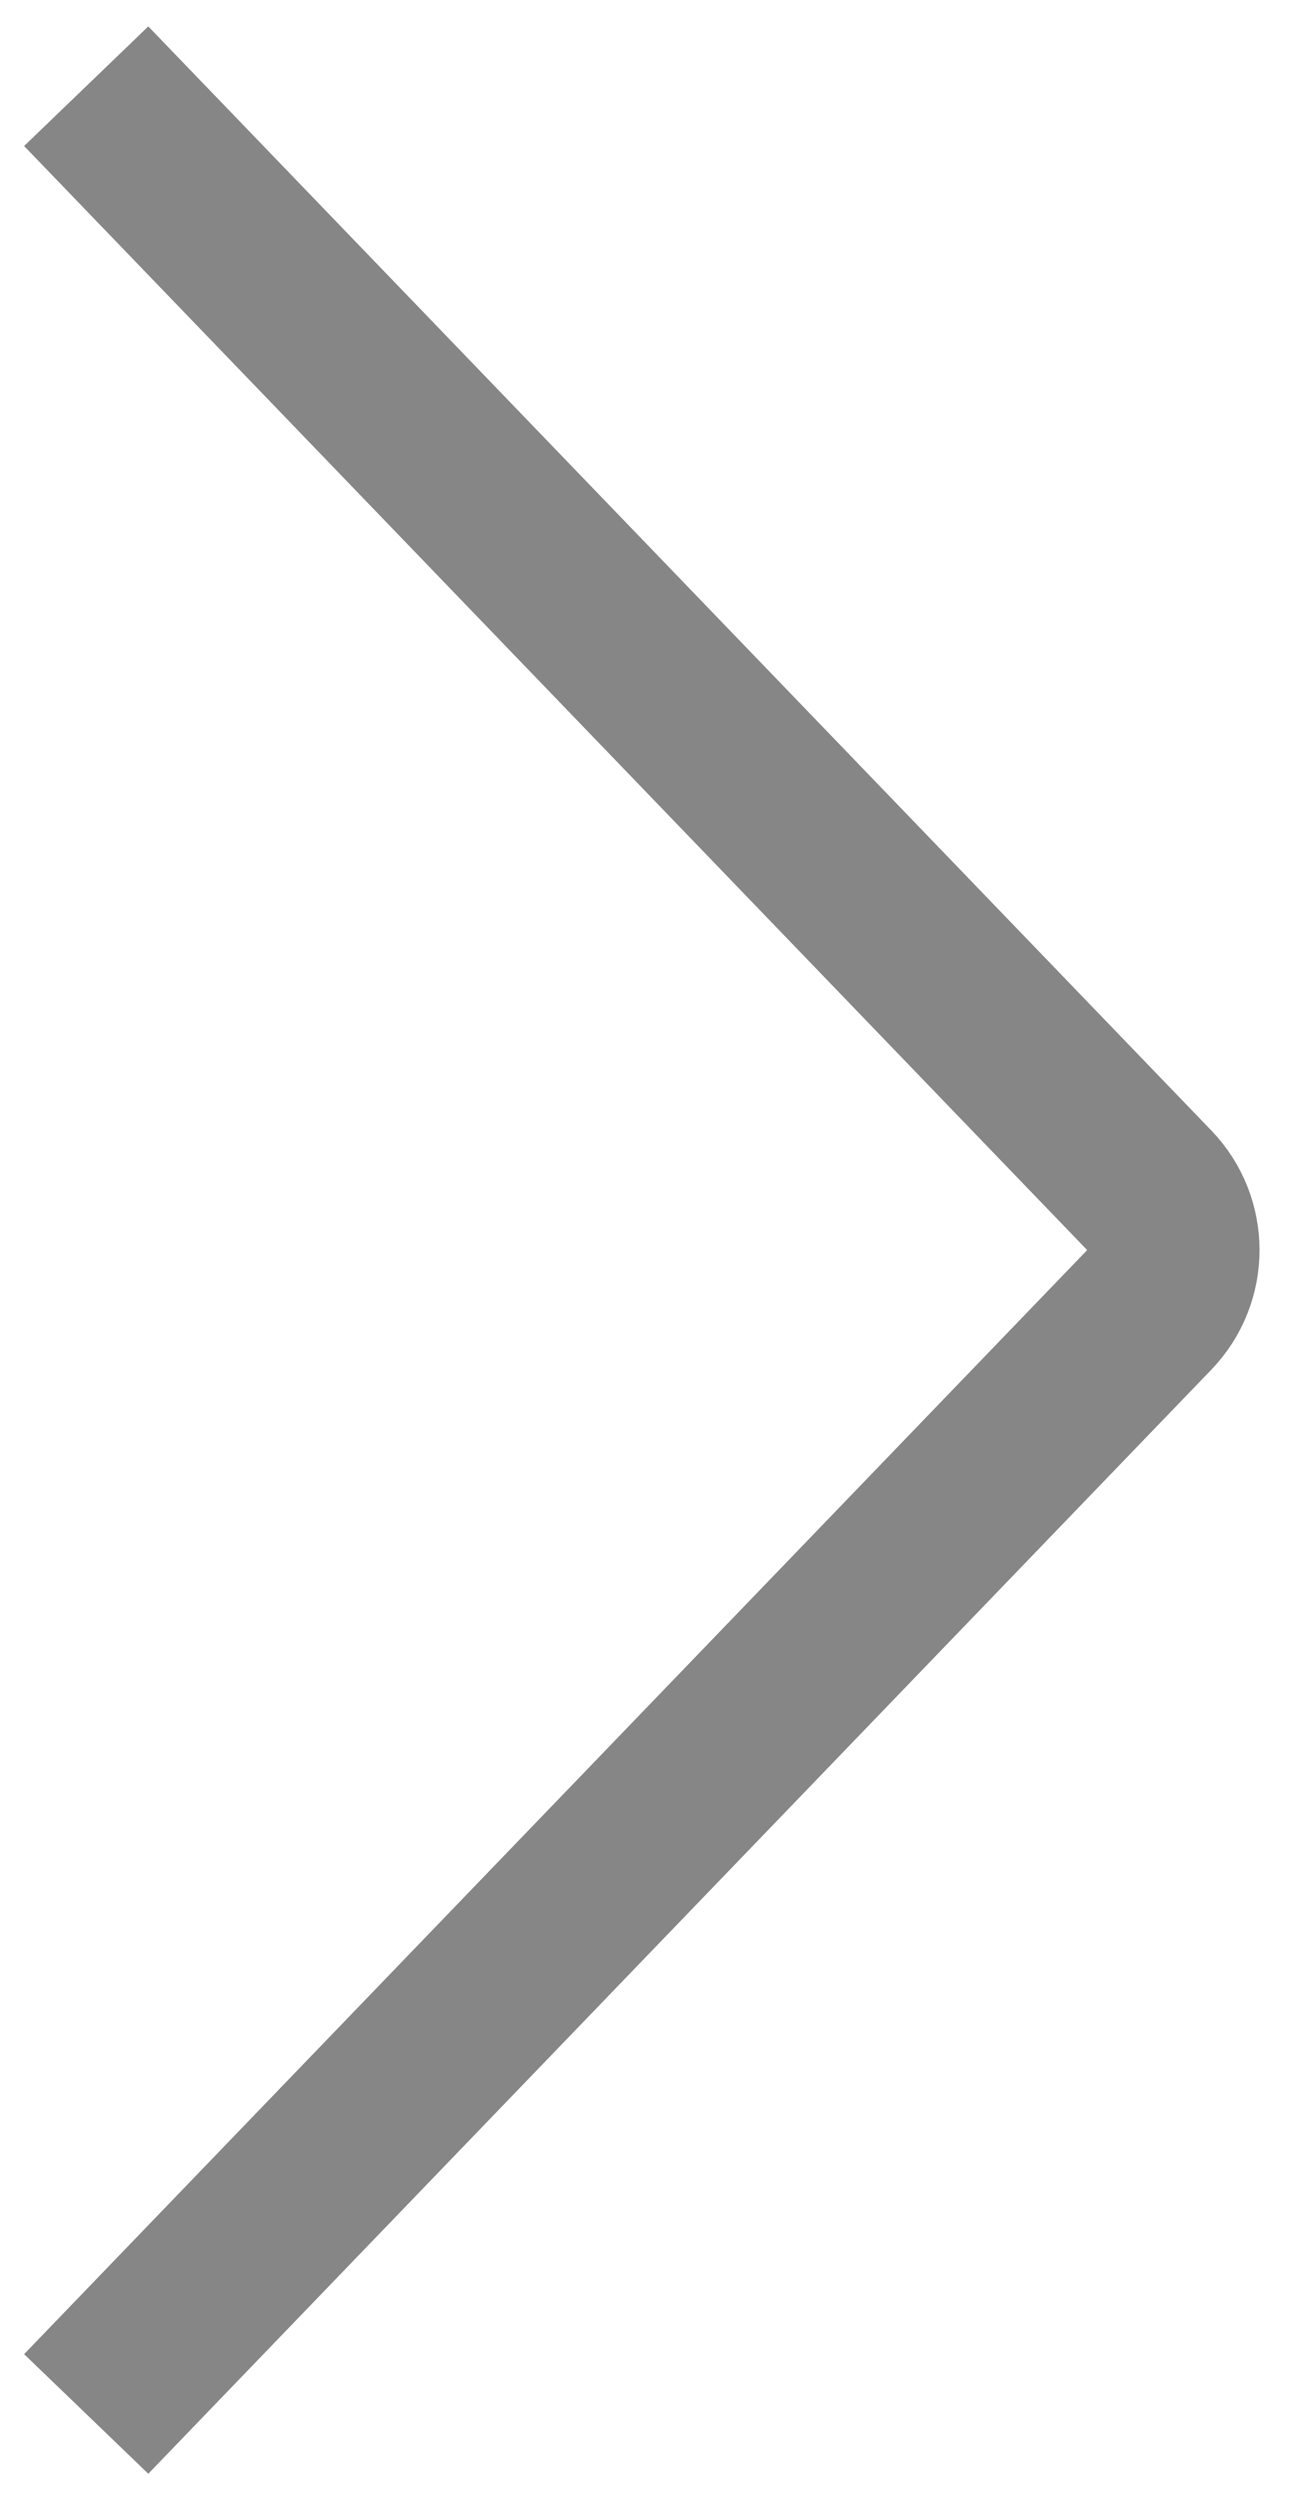 <svg width="15" height="29" viewBox="0 0 15 29" fill="none" xmlns="http://www.w3.org/2000/svg">
<path d="M1 28L13.332 15.194C13.705 14.806 13.705 14.194 13.332 13.806L1 1" stroke="#868686" stroke-width="2"/>
</svg>
